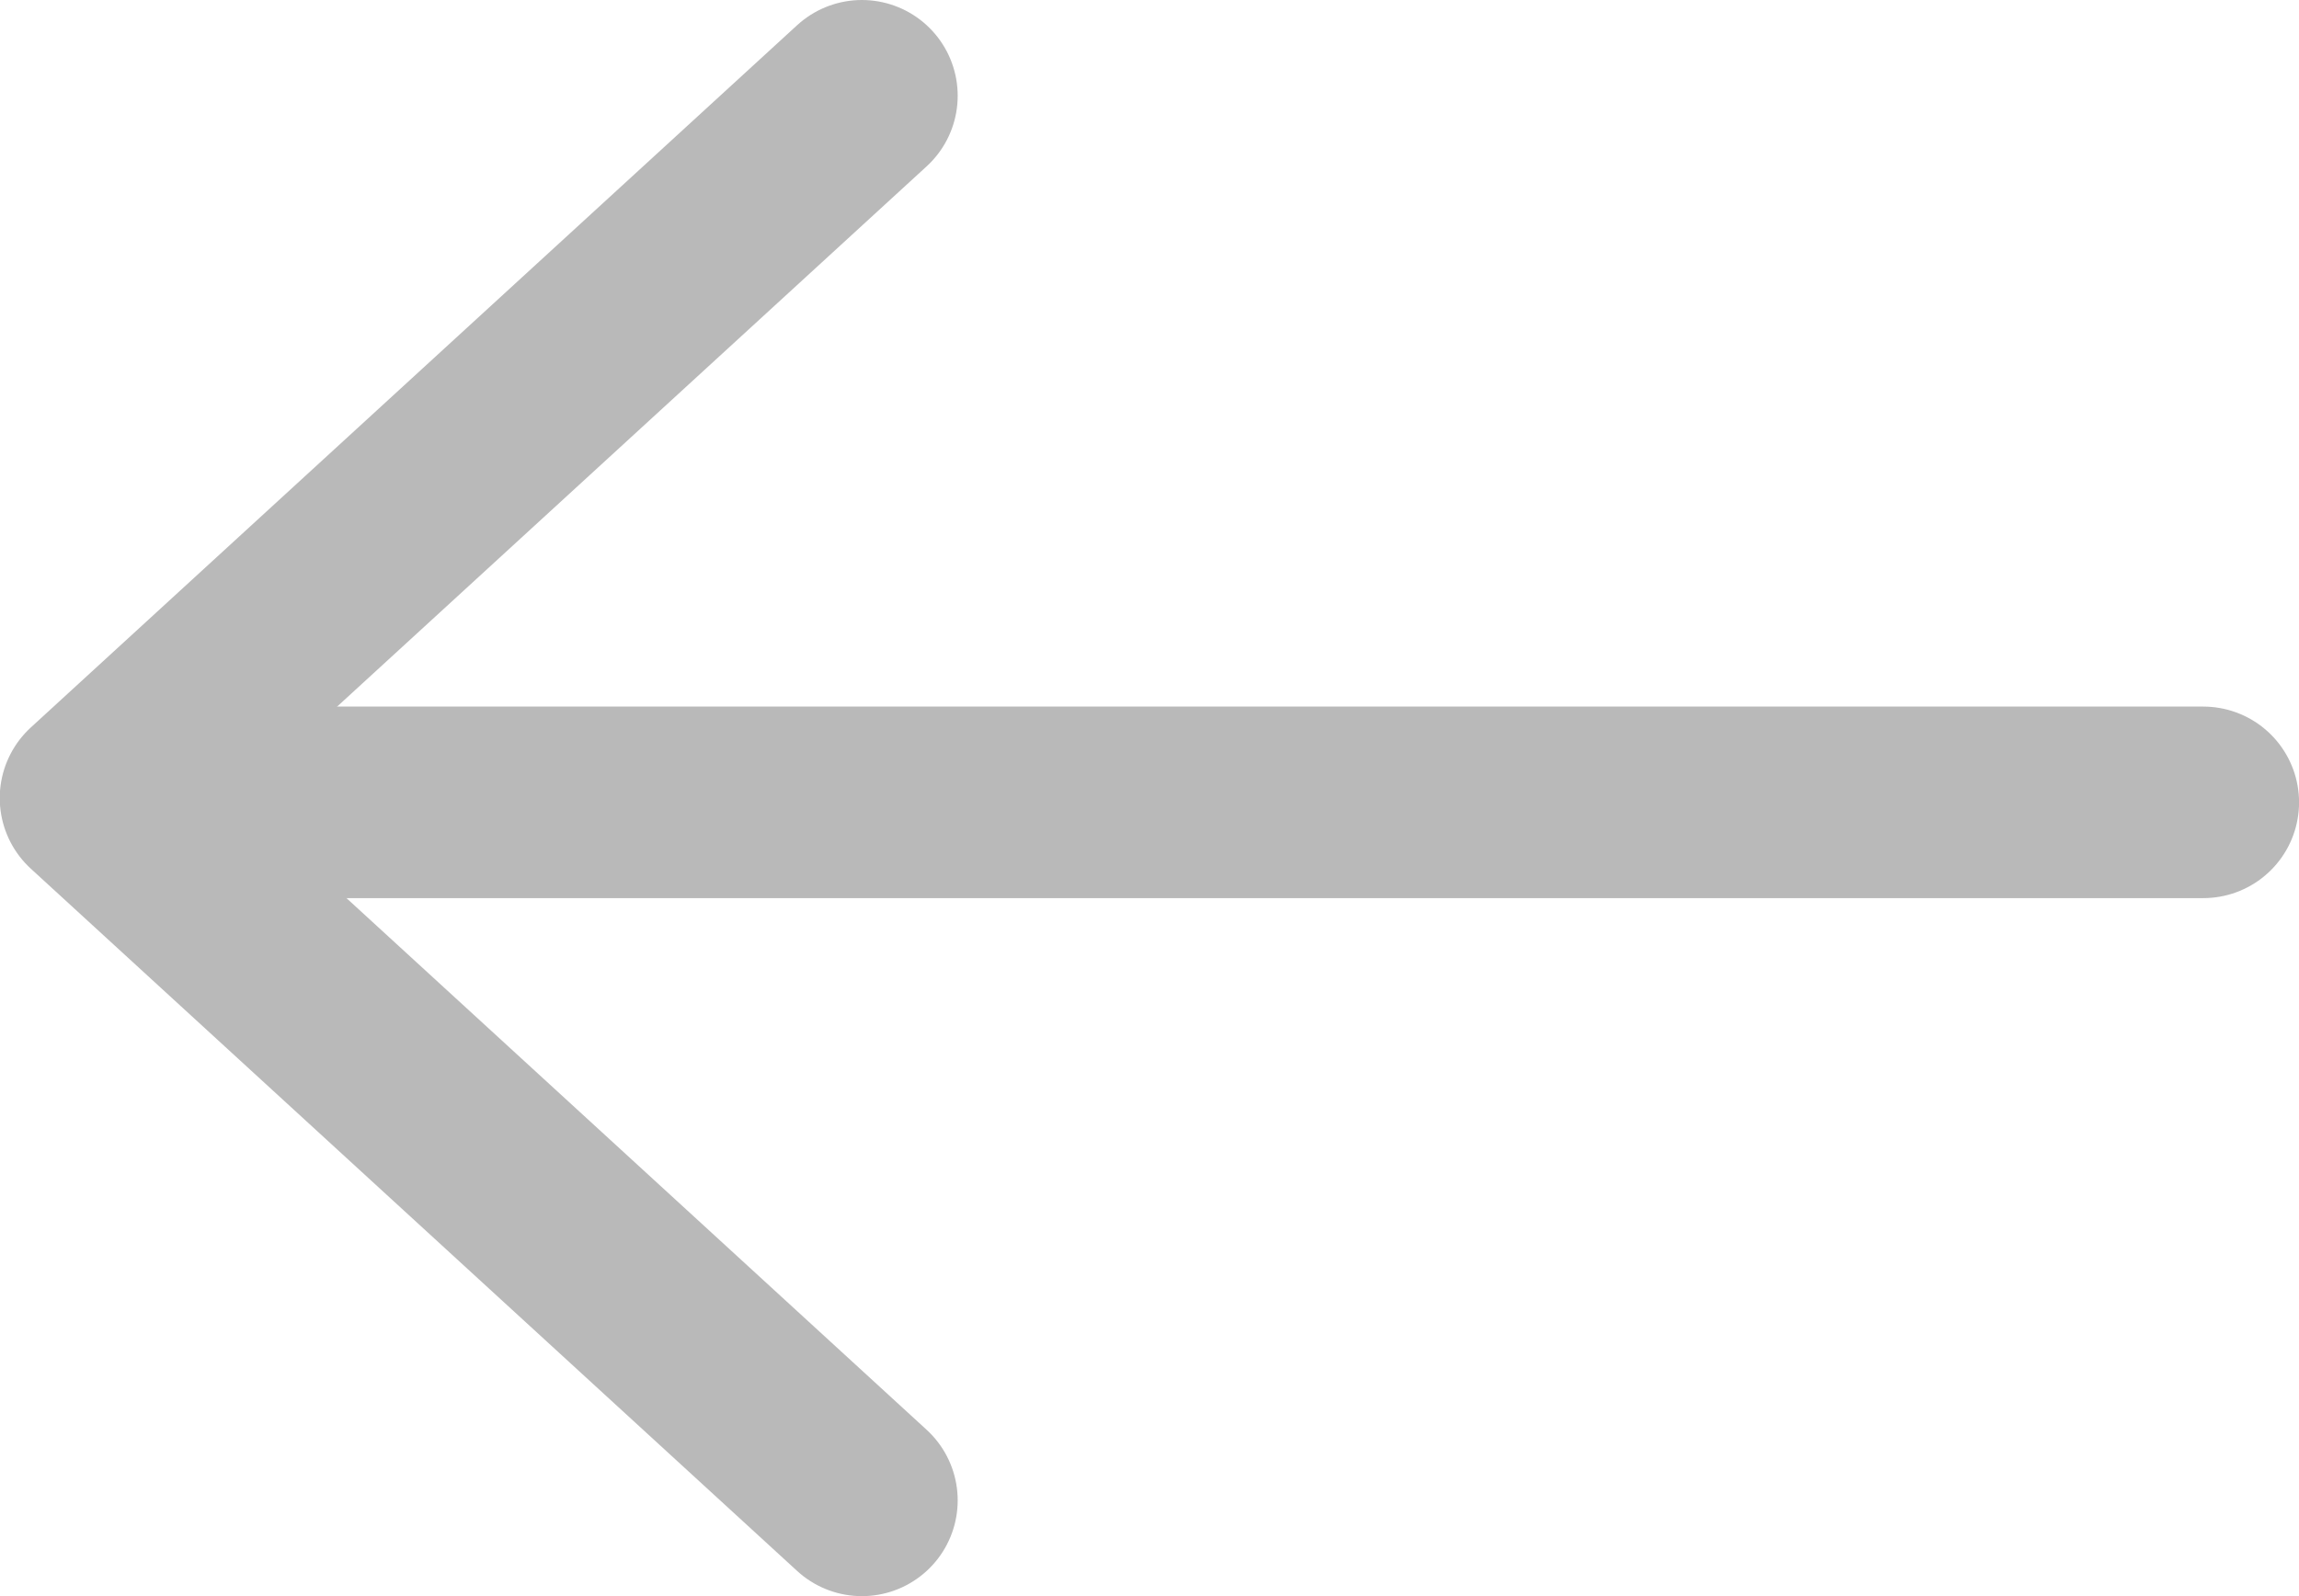 <svg xmlns="http://www.w3.org/2000/svg" width="35.999" height="25" viewBox="0 0 35.999 25">
  <g id="그룹_60" data-name="그룹 60" transform="translate(-7268.709 -11553.235)">
    <path id="패스_90" data-name="패스 90" d="M0,22,12,11,0,0" transform="translate(7282.205 11576.735) rotate(180)" fill="none" stroke="#b9b9b9" stroke-linecap="round" stroke-linejoin="round" stroke-width="3"/>
    <line id="선_23" data-name="선 23" x2="31.9" transform="translate(7271.309 11565.802)" fill="none" stroke="#b9b9b9" stroke-linecap="round" stroke-width="3"/>
  </g>
</svg>
